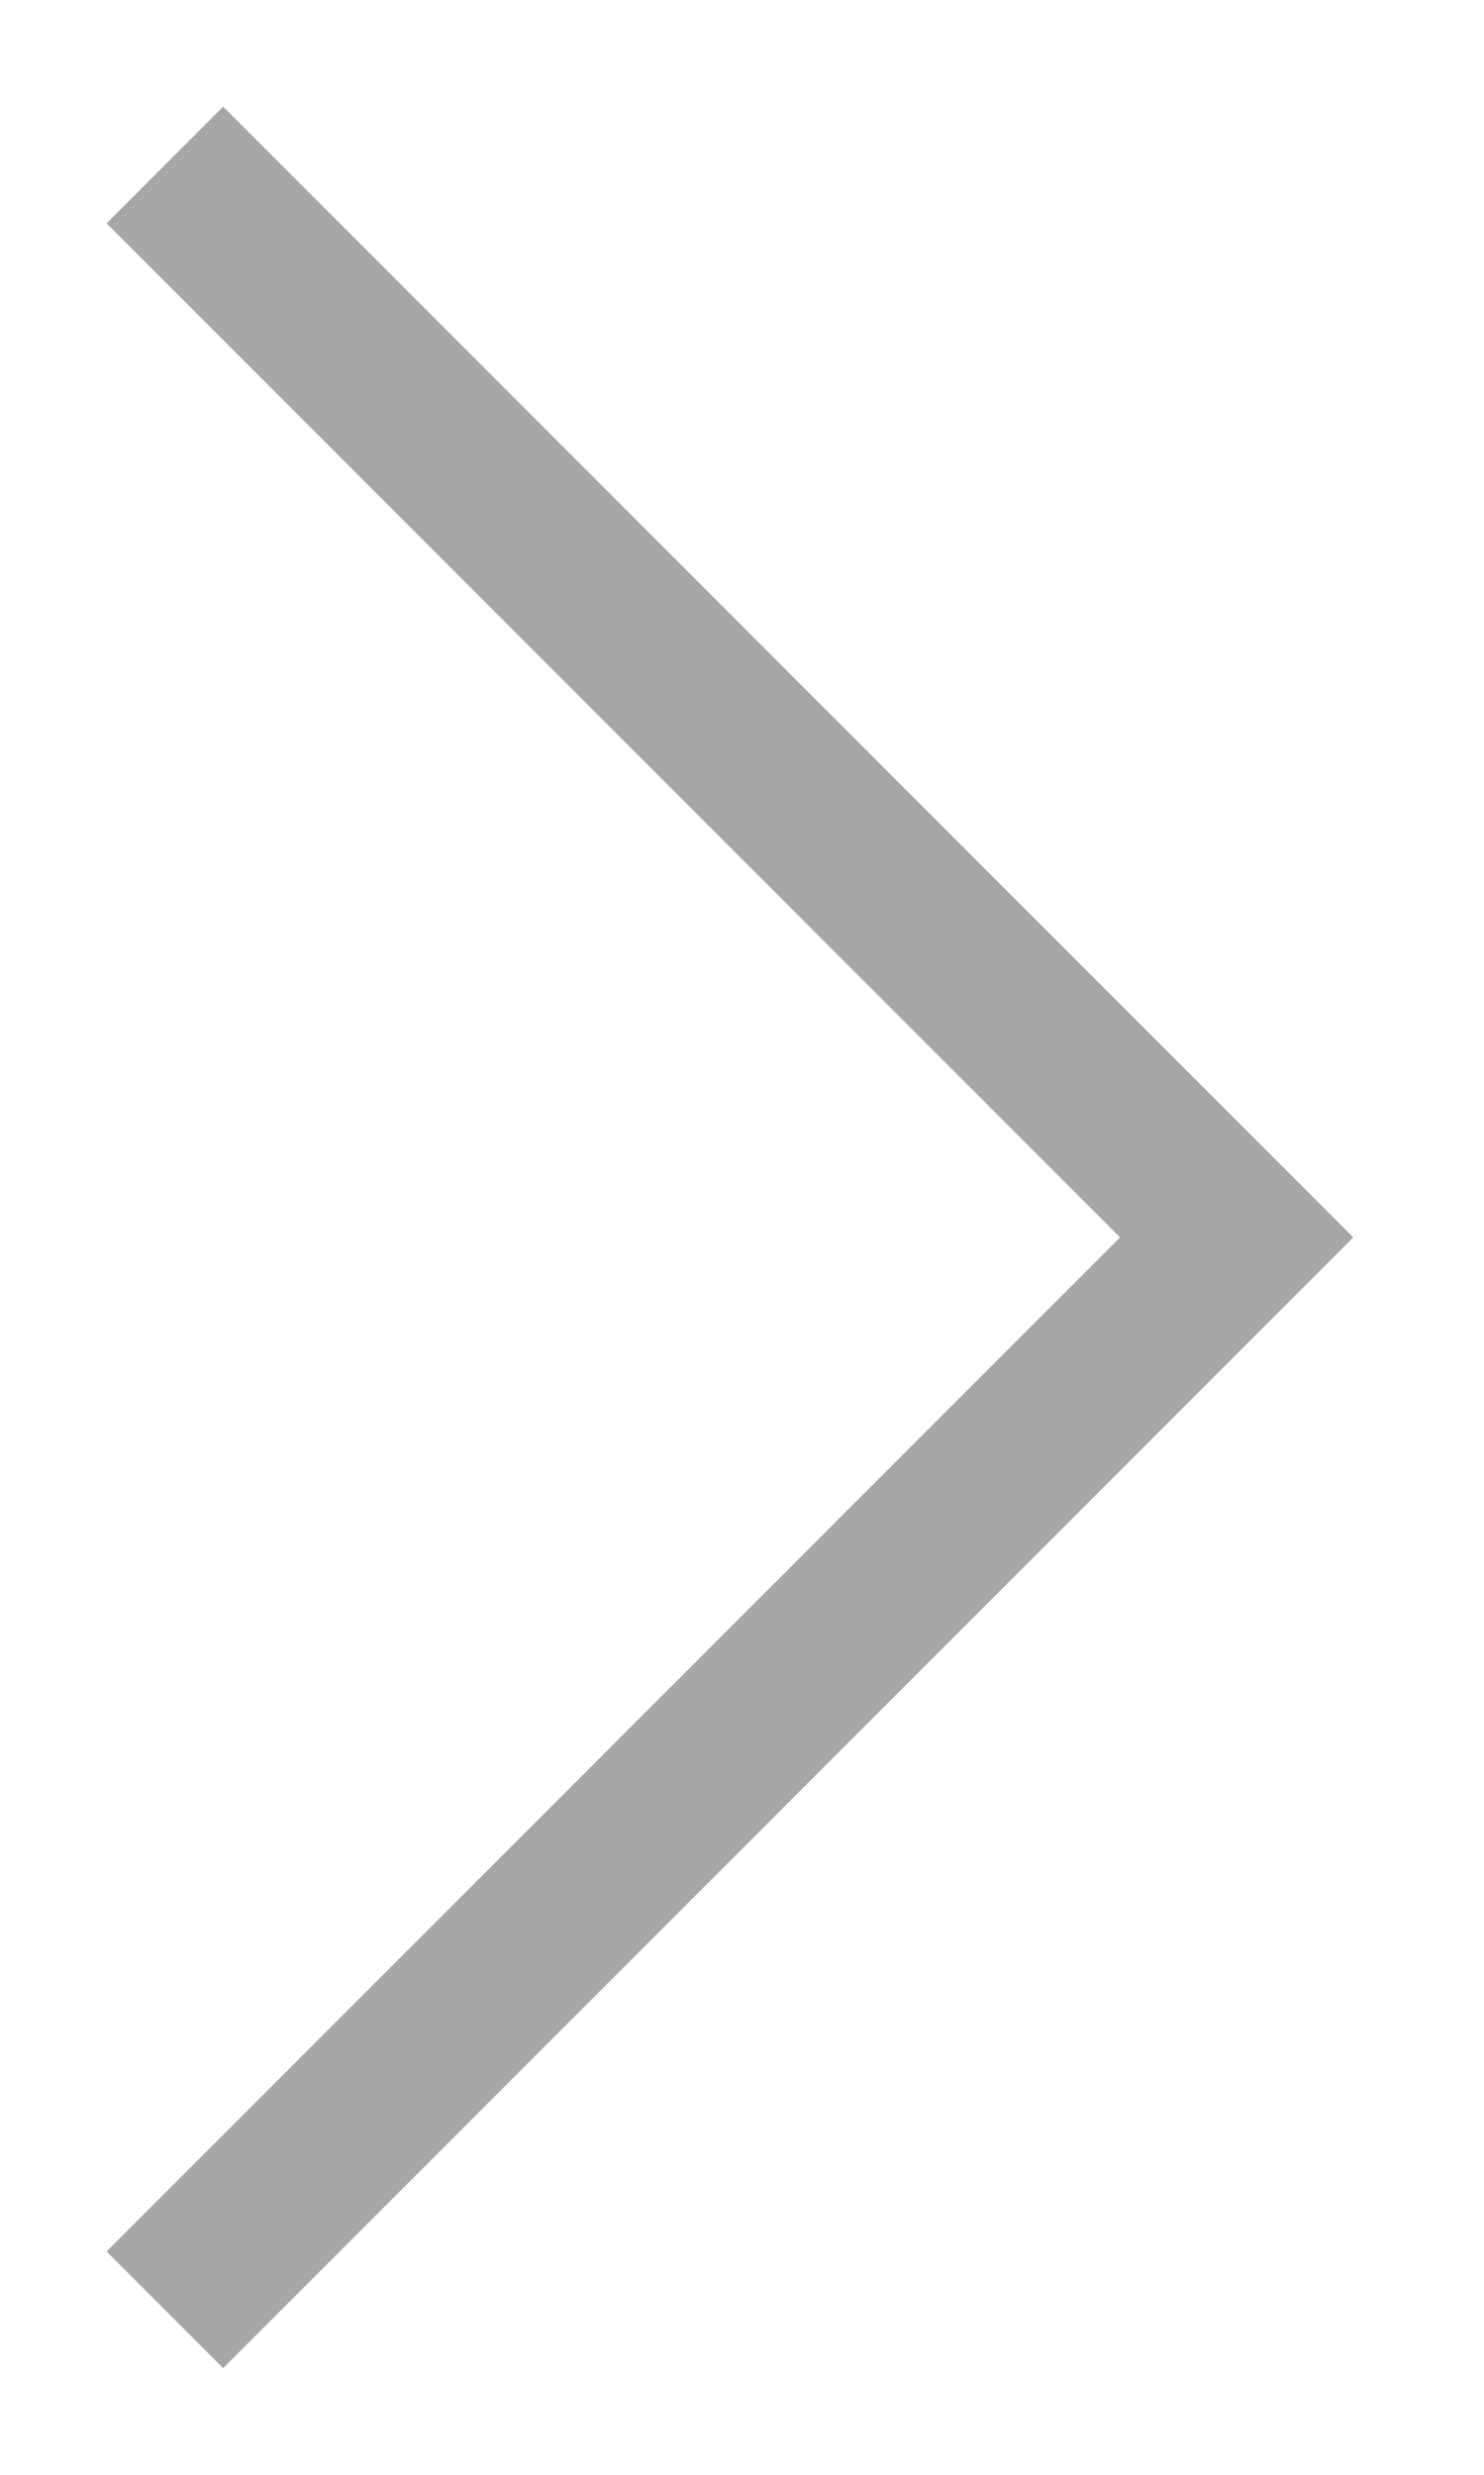  <svg width="9" height="15" viewBox="0 0 9 15" fill="none" xmlns="http://www.w3.org/2000/svg">
                                <path d="M1 1L7.5 7.5L1 14" stroke="#A7A7A7" strokeLinecap="round" />
                            </svg>
